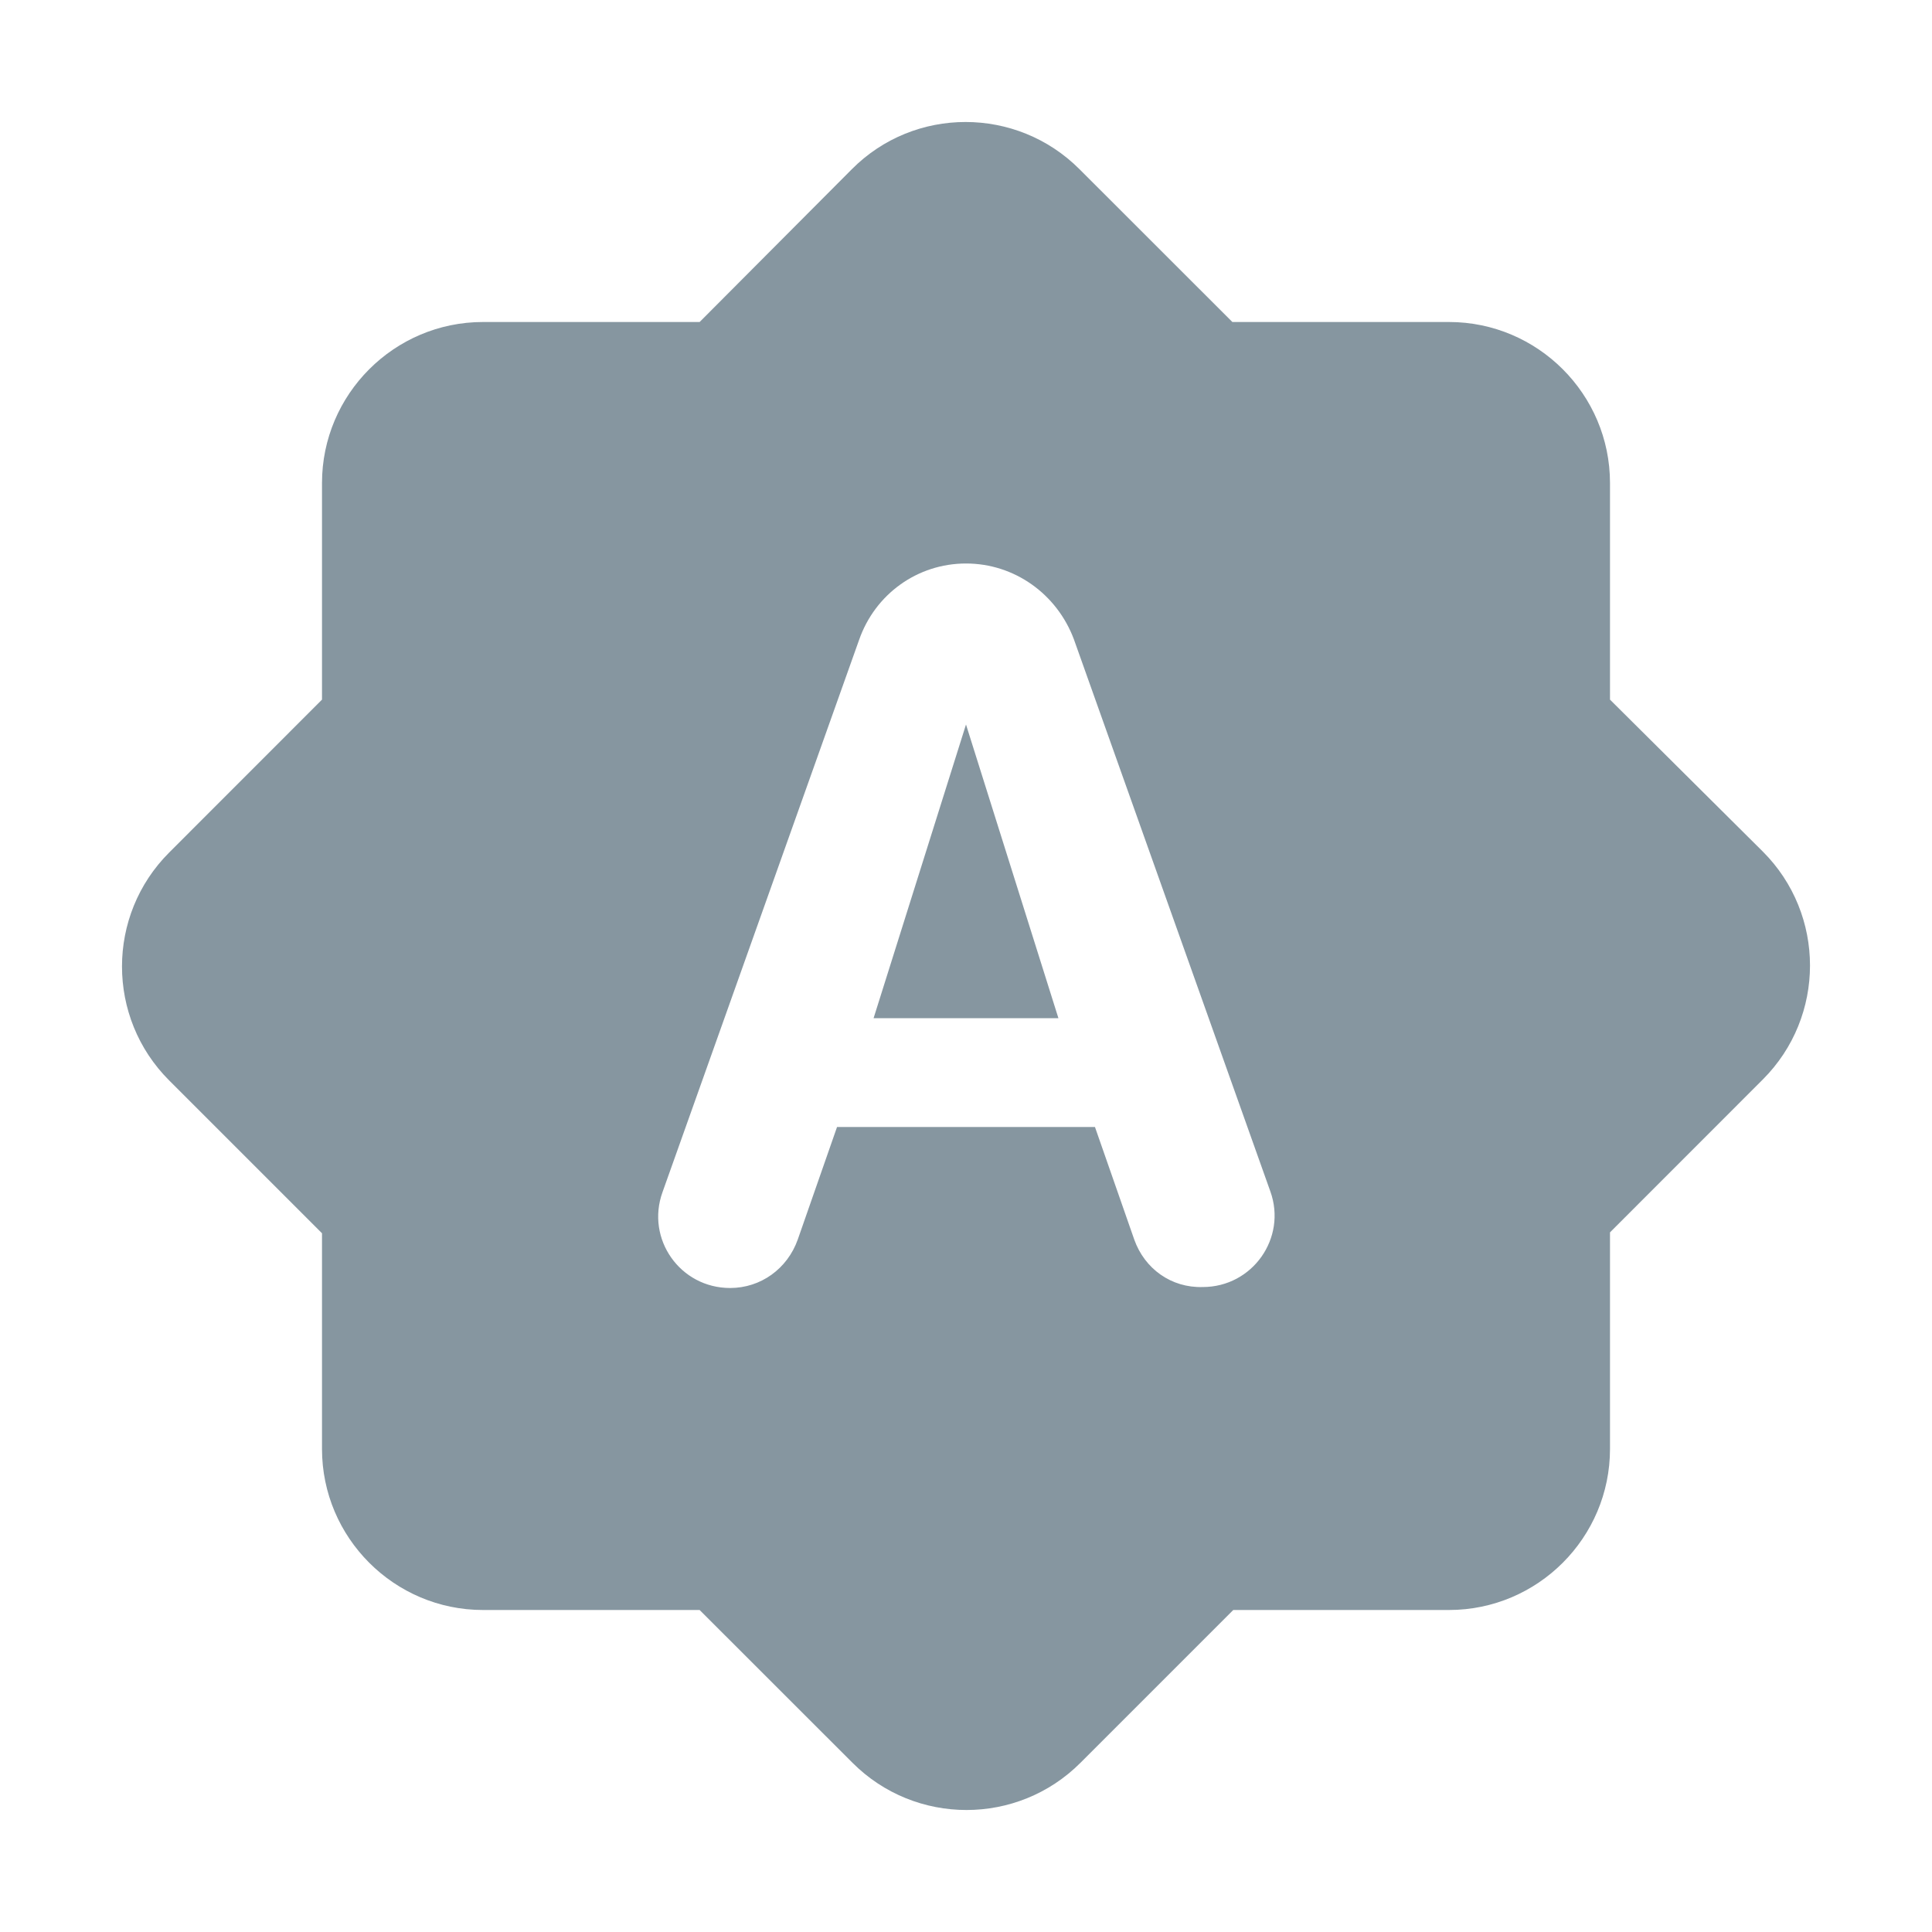 <svg xmlns="http://www.w3.org/2000/svg" viewBox="0 0 24 24" height="24" width="24" preserveAspectRatio="xMidYMid meet" class="" version="1.1"><title>settings-keyboard</title><path fill="#8696a0" d="M 10.852 12.648 L 13.148 12.648 L 12 9 Z M 20 8.691 L 20 6 C 20 4.898 19.102 4 18 4 L 15.309 4 L 13.41 2.102 C 12.629 1.32 11.359 1.32 10.582 2.102 L 8.691 4 L 6 4 C 4.898 4 4 4.898 4 6 L 4 8.691 L 2.102 10.59 C 1.32 11.371 1.32 12.641 2.102 13.422 L 4 15.32 L 4 18 C 4 19.102 4.898 20 6 20 L 8.691 20 L 10.59 21.898 C 11.371 22.68 12.641 22.68 13.422 21.898 L 15.32 20 L 18 20 C 19.102 20 20 19.102 20 18 L 20 15.309 L 21.898 13.41 C 22.68 12.629 22.68 11.359 21.898 10.578 Z M 14.09 15.398 L 13.602 14 L 10.398 14 L 9.91 15.398 C 9.781 15.762 9.449 16 9.07 16 C 8.449 16 8.02 15.391 8.23 14.809 L 10.672 7.949 C 10.871 7.379 11.398 7 12 7 C 12.602 7 13.129 7.379 13.34 7.941 L 15.781 14.801 C 15.988 15.379 15.559 15.988 14.941 15.988 C 14.551 16 14.219 15.762 14.09 15.398 Z M 14.09 15.398 "/></svg>